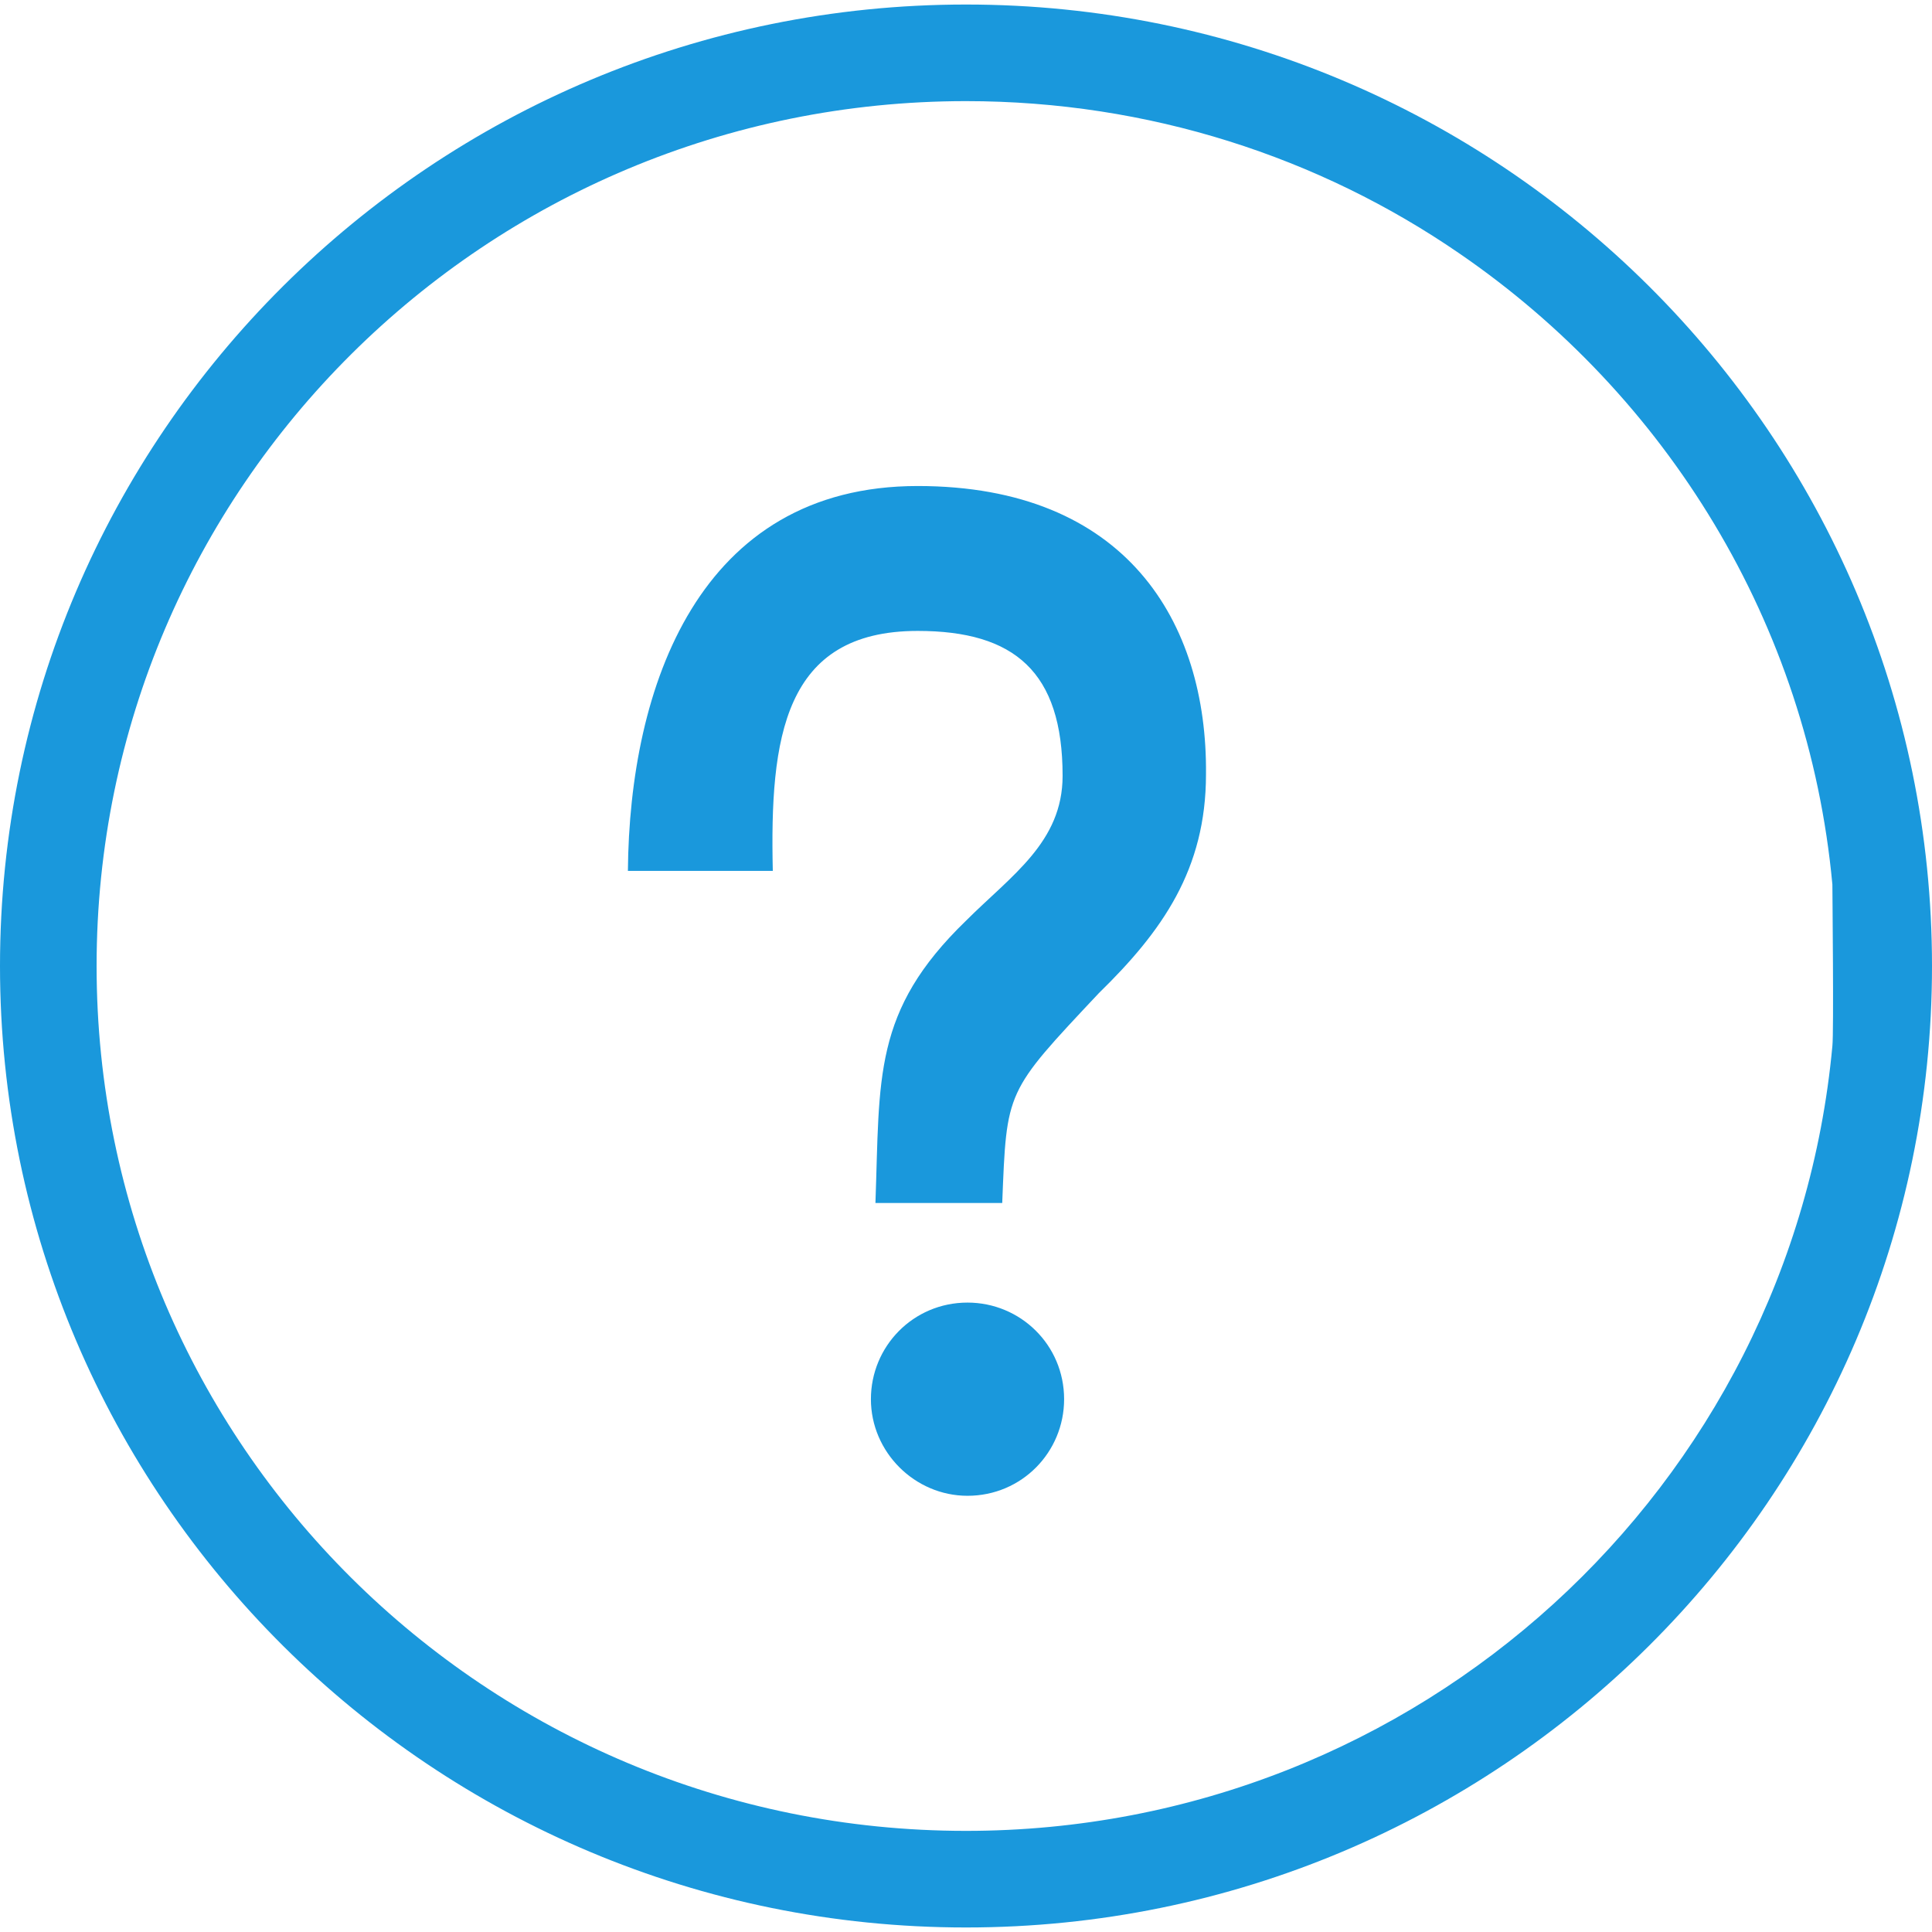 <svg version="1.1" id="icons_1_" xmlns="http://www.w3.org/2000/svg" x="0" y="0" viewBox="0 0 128 128" style="enable-background:new 0 0 128 128" xml:space="preserve"><style>.st0{fill:#1a98dc}.st1{display:none}.st2{display:inline}</style><g id="row2_1_"><g id="_x36__3_"><path class="st0" d="M64 .3C28.7.3 0 28.8 0 64s28.7 63.7 64 63.7 64-28.5 64-63.7S99.3.3 64 .3zm0 121C32.2 121.3 6.4 95.7 6.4 64 6.4 32.3 32.2 6.7 64 6.7c12.1 0 23.4 3.7 32.7 10.1 13.7 9.4 23.1 24.5 24.7 41.8 0 .5.1 9.8 0 10.7-2.7 29.2-27.4 52-57.4 52zm-3.2-89.1c-14.5 0-19.1 13.3-19.2 25.5h9.6c-.2-8.8.7-15.9 9.6-15.9 6.4 0 9.6 2.7 9.6 9.6 0 4.4-3.4 6.6-6.4 9.6-6.2 6-5.7 10.4-6 18.7h8.4c.3-7.5.2-7.3 6.4-13.9 4.2-4.1 7.1-8.2 7.1-14.5.1-10.1-5.3-19.1-19.1-19.1zm3.3 54.1c-3.6 0-6.4 2.9-6.4 6.4 0 3.5 2.9 6.4 6.4 6.4 3.6 0 6.4-2.9 6.4-6.4 0-3.6-2.9-6.4-6.4-6.4z" id="transparent"/></g></g></svg>